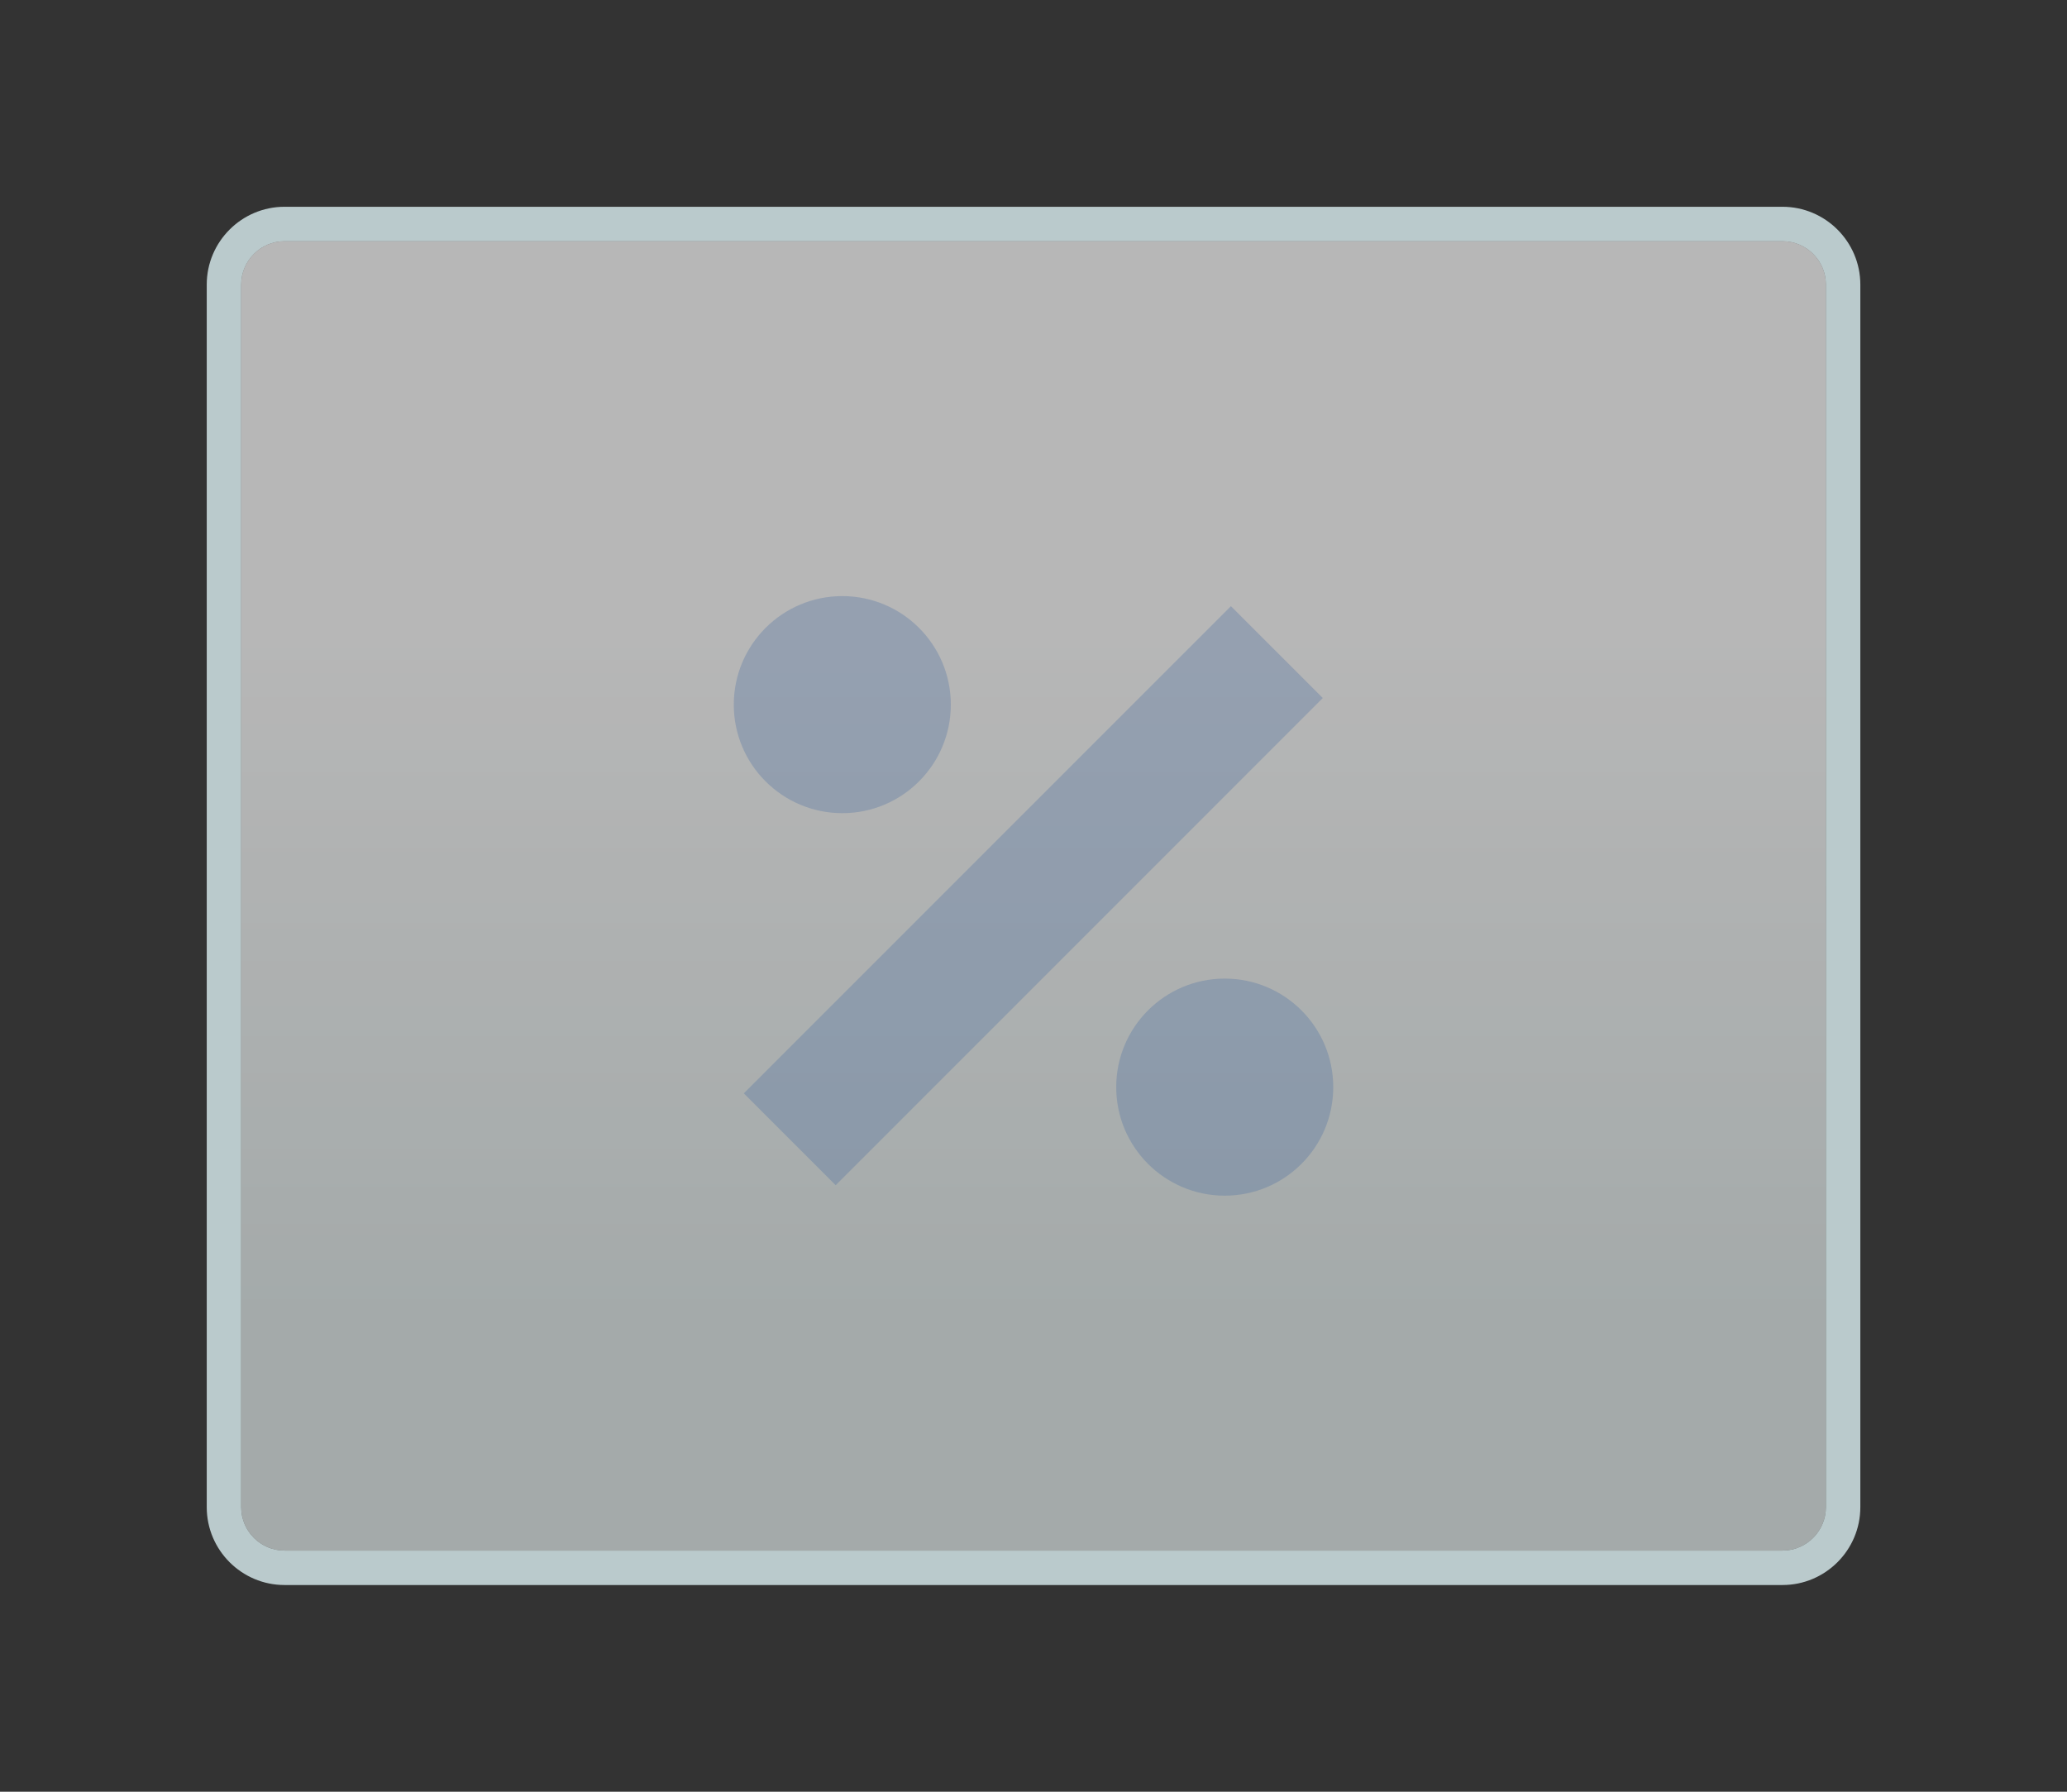 <?xml version="1.0" encoding="UTF-8"?>
<!DOCTYPE svg PUBLIC "-//W3C//DTD SVG 1.1 Tiny//EN" "http://www.w3.org/Graphics/SVG/1.1/DTD/svg11-tiny.dtd">
<svg width="60" height="52" viewBox="-0.285 0.161 60 52">
<rect x="-0.285" y="0.161" width="60" height="52" fill="#333333" stroke="none"/>
<path d="M51.456,6.162H7.975c-1.245,0-2.259,1.014-2.259,2.259v35.481c0,1.246,1.014,2.26,2.259,2.26h43.481 c1.246,0,2.26-1.014,2.26-2.26V8.421C53.716,7.176,52.702,6.162,51.456,6.162z M52.716,43.902c0,0.694-0.565,1.26-1.26,1.26 H7.975c-0.694,0-1.259-0.565-1.259-1.26V8.421c0-0.694,0.564-1.259,1.259-1.259h43.481c0.694,0,1.26,0.564,1.26,1.259V43.902z" fill="#BACACC"/>
<g fill-opacity="0.5" stroke-opacity="0.5">
<linearGradient id="_2" gradientUnits="userSpaceOnUse" x1="29.72" y1="50.7" x2="29.72" y2="5.58">
<stop stop-color="#C7D9D9" offset="0.26"/>
<stop stop-color="#FFFFFF" offset="0.72"/>
</linearGradient>
<path d="M51.456,7.162H7.975c-0.694,0-1.259,0.564-1.259,1.259v35.481c0,0.694,0.564,1.26,1.259,1.26 h43.481c0.694,0,1.26-0.565,1.26-1.26V8.421C52.716,7.727,52.15,7.162,51.456,7.162z" fill="url(#_2)"/>
</g>
<path fill-opacity="0.3" d="M51.456,7.162H7.975c-0.694,0-1.259,0.564-1.259,1.259v35.481c0,0.694,0.564,1.26,1.259,1.26h43.481 c0.694,0,1.26-0.565,1.26-1.26V8.421C52.716,7.727,52.15,7.162,51.456,7.162z" fill="#FFFFFF"/>
<rect fill-opacity="0.3" fill="#496DA2" height="20" transform="matrix(0.707 0.707 -0.707 0.707 27.196 -13.35)" width="3.771" x="27.831" y="16.162"/>
<circle cx="24.165" cy="20.611" fill="#496DA2" fill-opacity="0.3" r="3.15" />
<circle cx="35.266" cy="31.712" fill="#496DA2" fill-opacity="0.3" r="3.15" />
</svg>